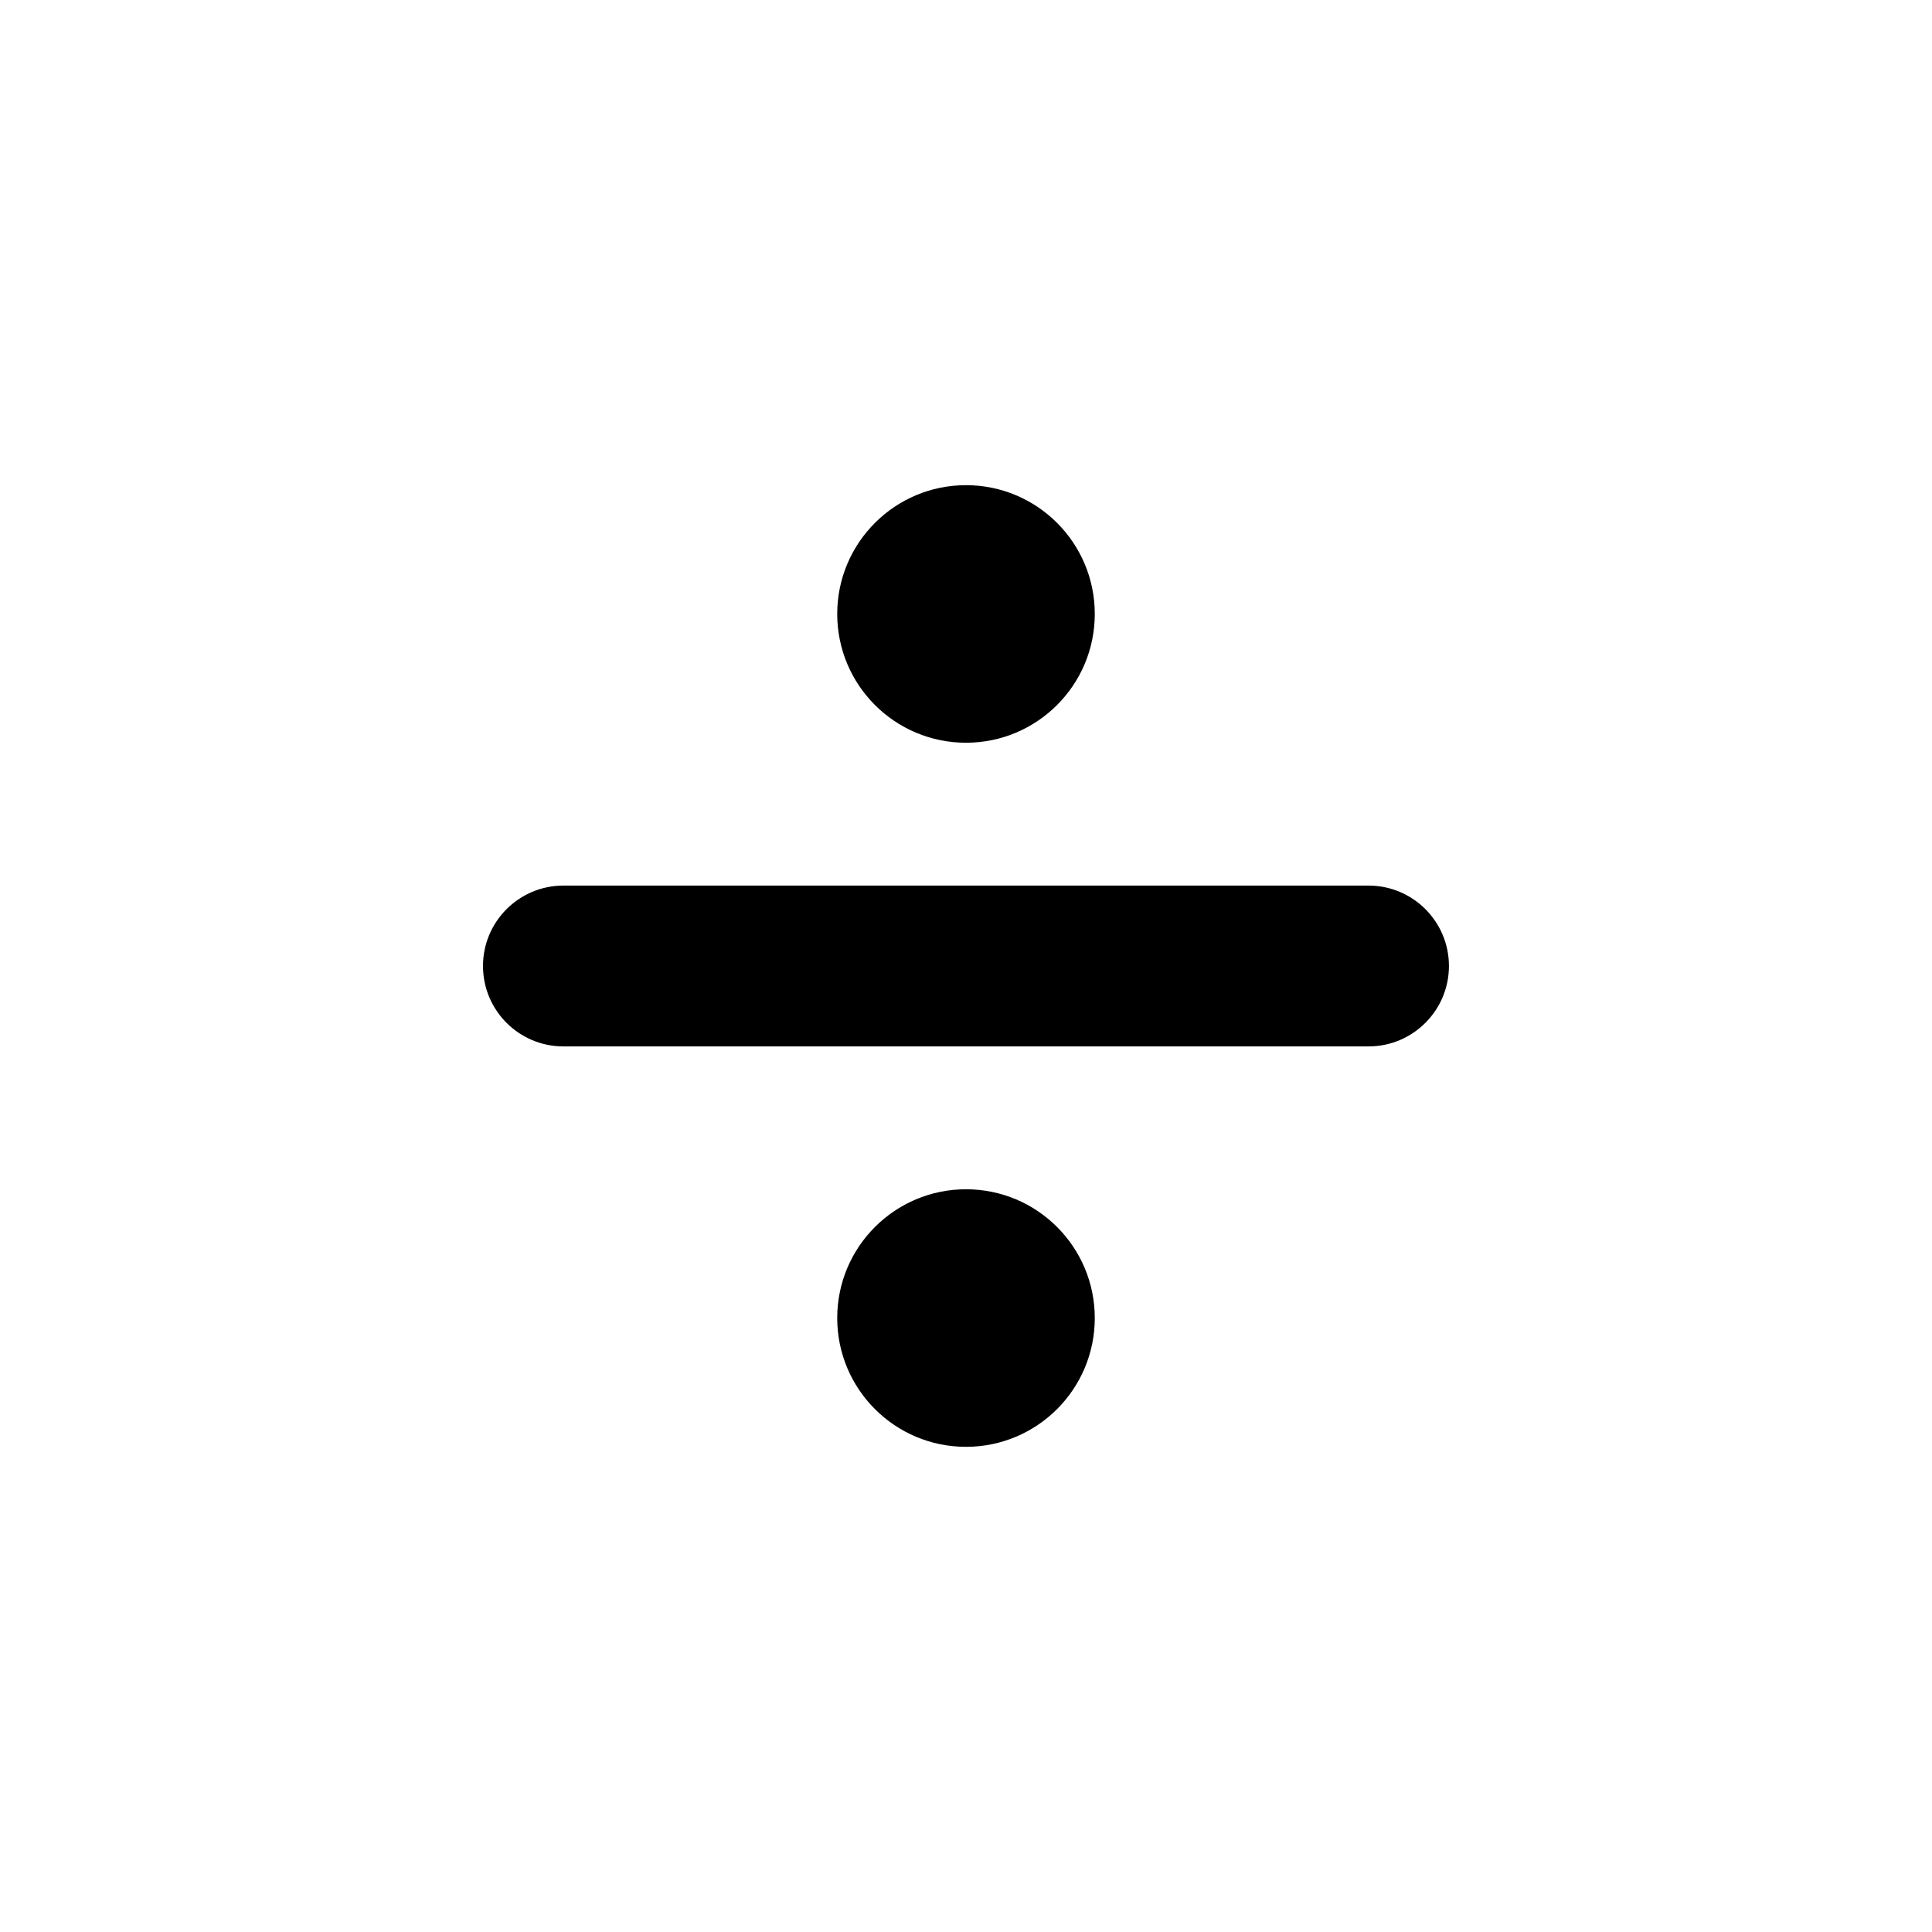 <!-- Generated by IcoMoon.io -->
<svg version="1.1" xmlns="http://www.w3.org/2000/svg" width="32" height="32" viewBox="0 0 32 32">
<path d="M13.867 10.169c0-1.178 0.955-2.133 2.133-2.133s2.133 0.955 2.133 2.133v0c0 1.178-0.955 2.133-2.133 2.133s-2.133-0.955-2.133-2.133v0zM8 16c0-0.736 0.597-1.332 1.332-1.332h13.335c0.736 0 1.332 0.597 1.332 1.332s-0.597 1.332-1.332 1.332h-13.335c-0.736 0-1.332-0.597-1.332-1.332v0zM13.867 21.831c0-1.178 0.955-2.133 2.133-2.133s2.133 0.955 2.133 2.133v0c0 1.178-0.955 2.133-2.133 2.133s-2.133-0.955-2.133-2.133v0z"></path>
</svg>
